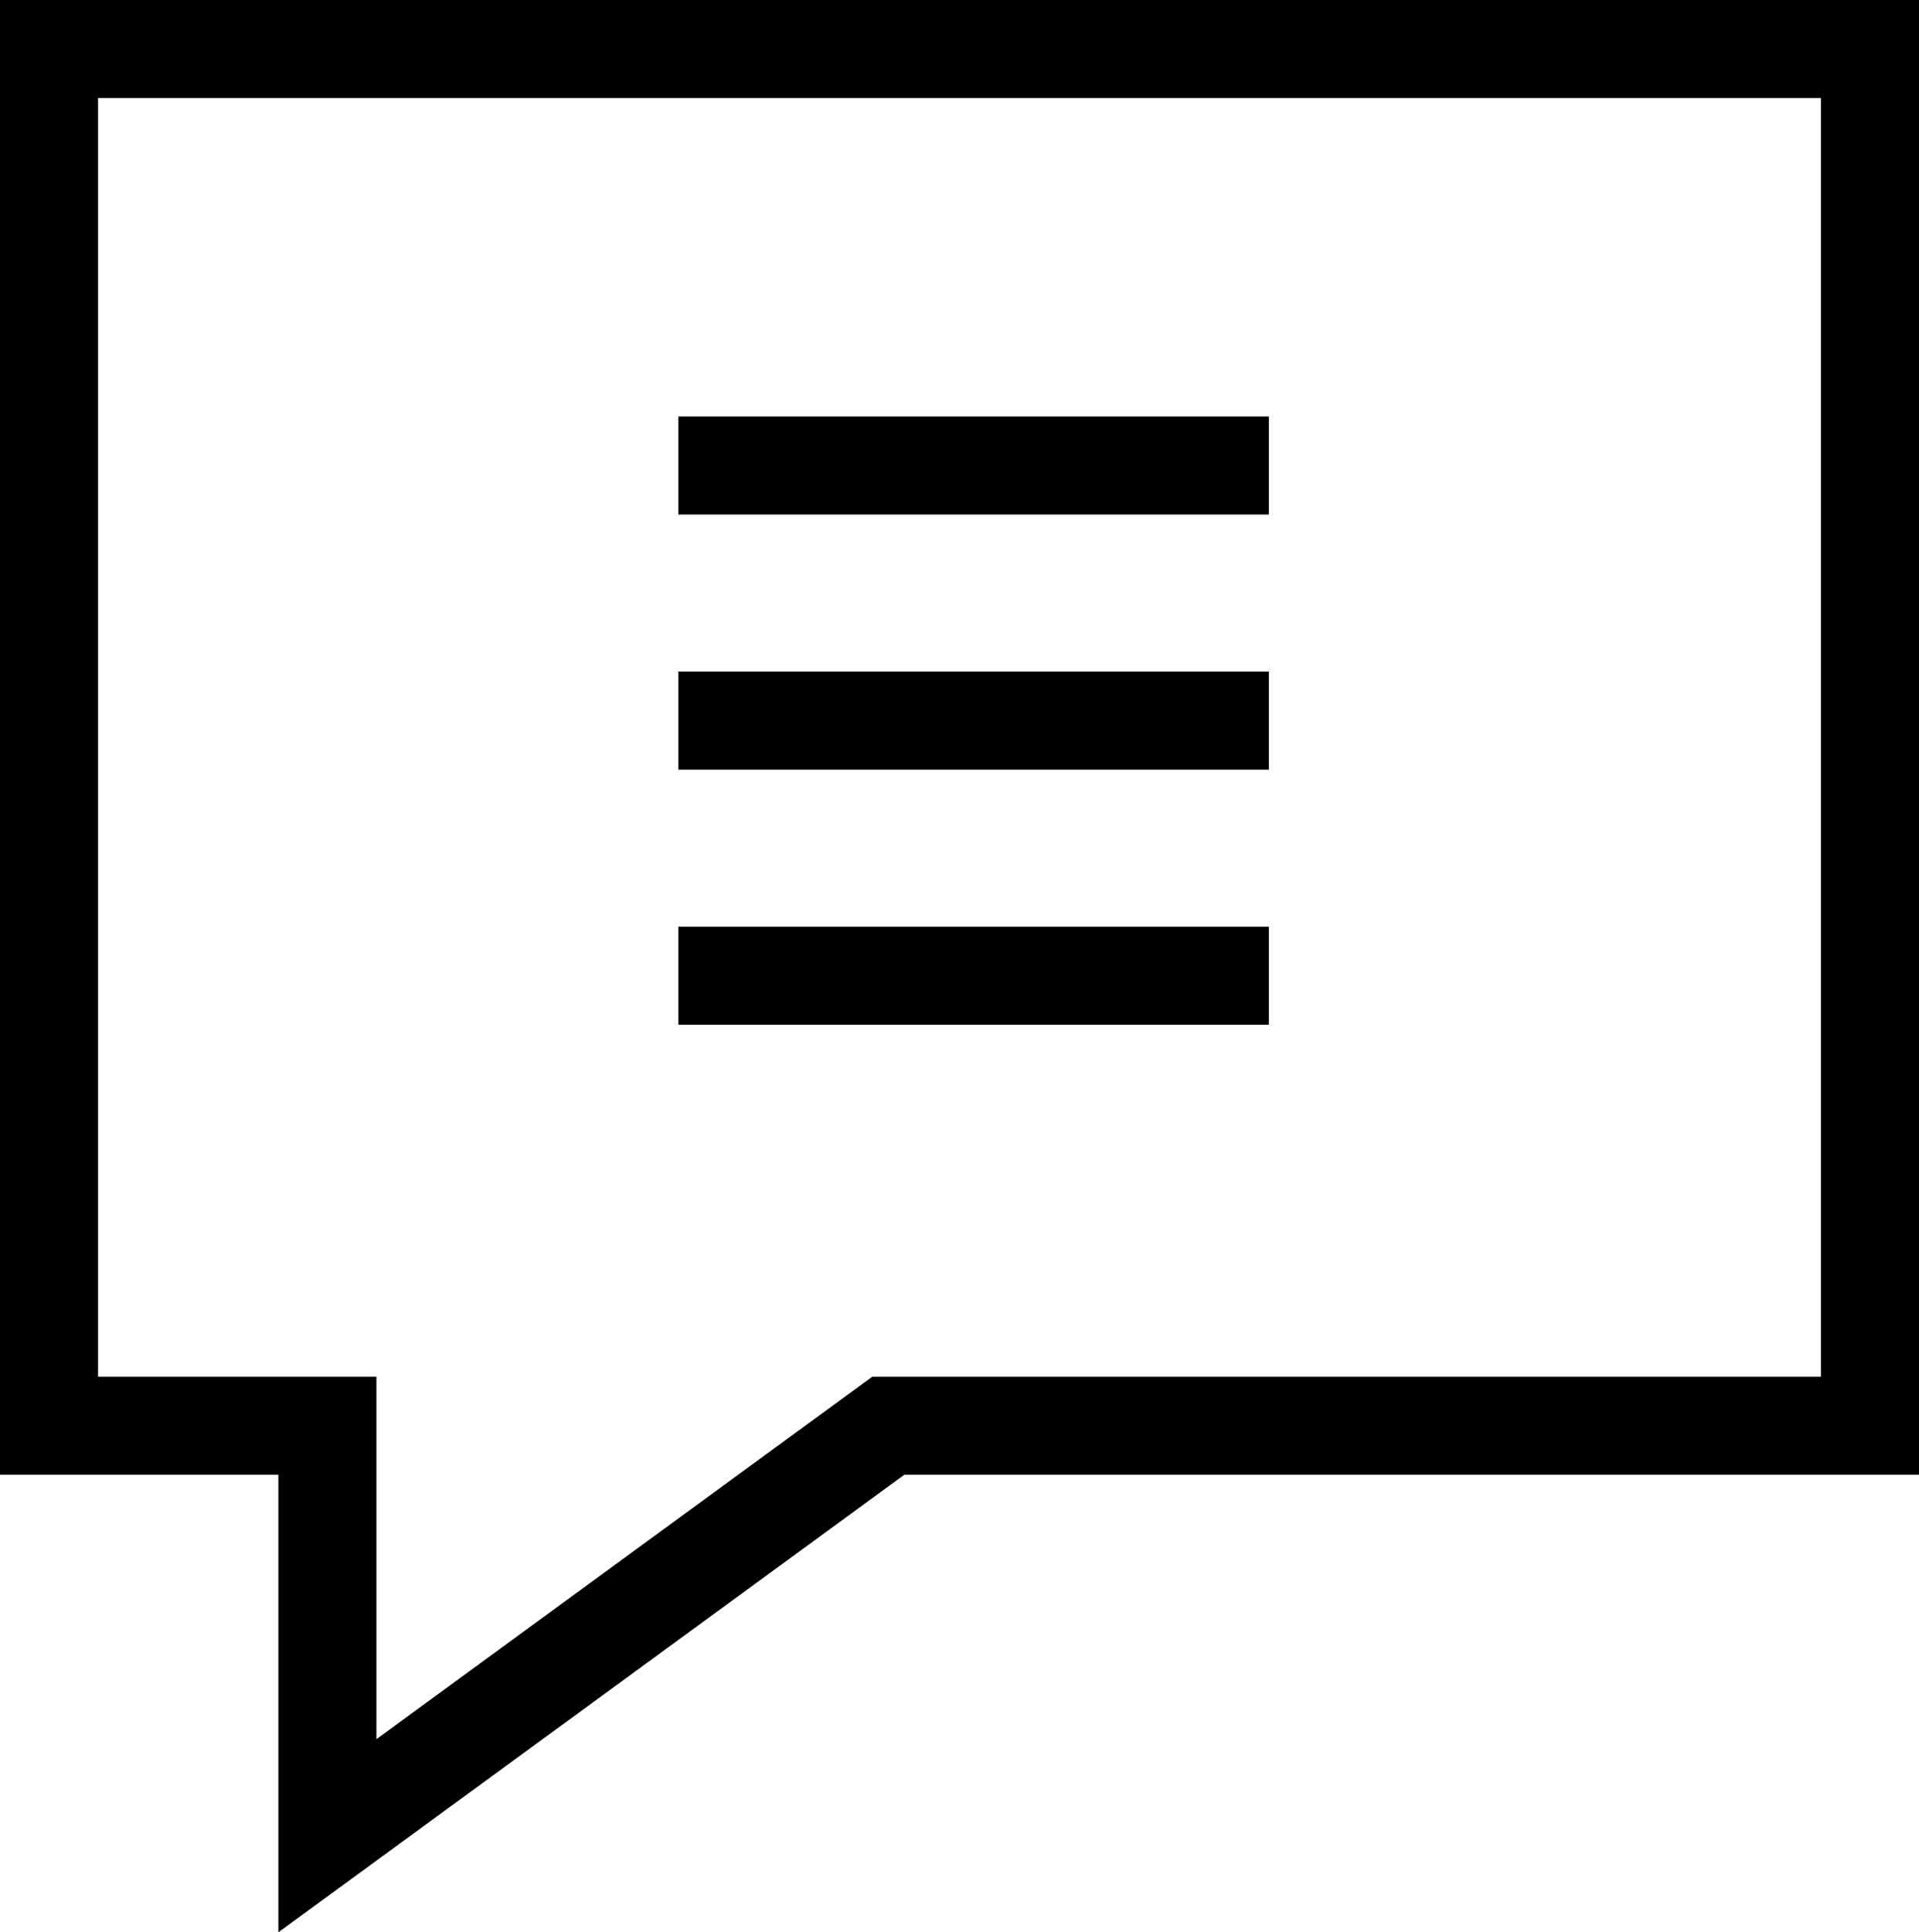 <svg xmlns="http://www.w3.org/2000/svg" viewBox="0 0 136.98 137.93"><defs><style>.cls-1{fill:none;stroke:#000;stroke-miterlimit:10;stroke-width:7px;}</style></defs><g id="Layer_2" data-name="Layer 2"><g id="icons"><line class="cls-1" x1="48.42" y1="33.23" x2="90.57" y2="33.23"/><line class="cls-1" x1="48.42" y1="51.44" x2="90.57" y2="51.44"/><line class="cls-1" x1="48.42" y1="69.65" x2="90.57" y2="69.65"/><polygon class="cls-1" points="133.48 3.5 3.5 3.5 3.5 101.77 23.37 101.77 23.37 131.04 63.41 101.77 133.48 101.77 133.48 3.5"/></g></g></svg>